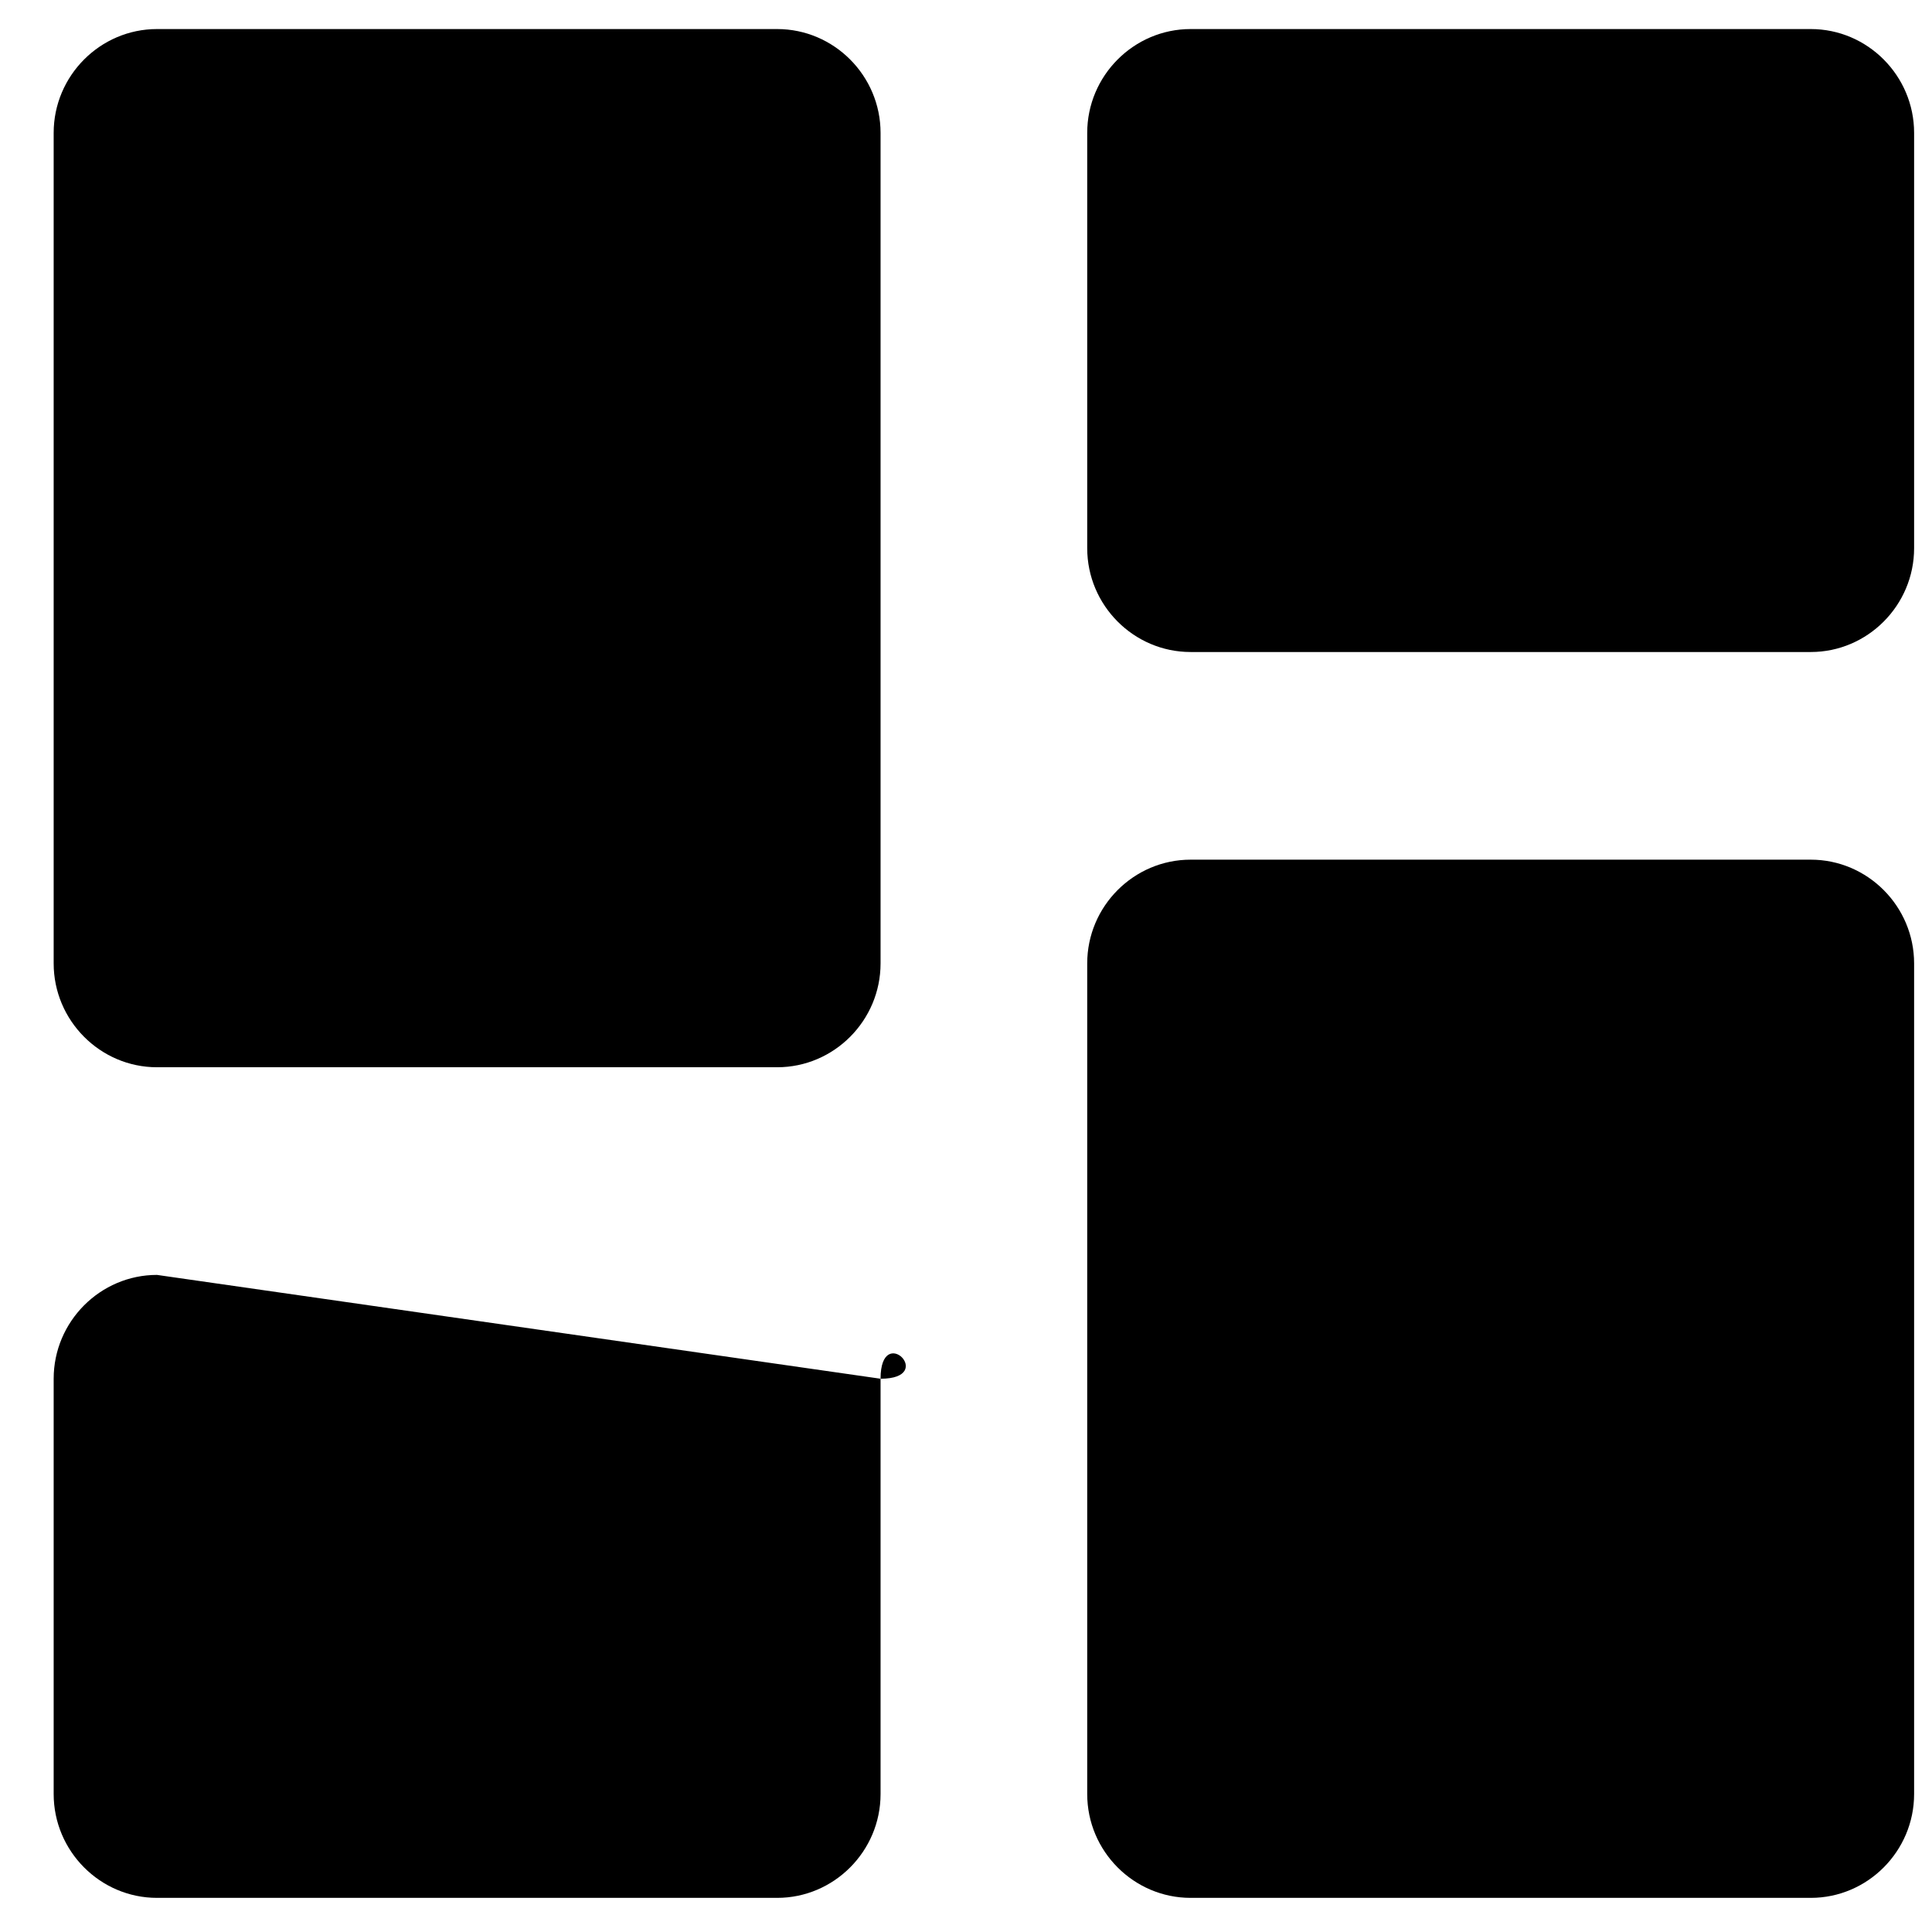 <svg width="27" height="27" viewBox="0 0 27 27" fill="none" xmlns="http://www.w3.org/2000/svg">
<path d="M2.194 14.915H10.861C11.656 14.915 12.306 14.262 12.306 13.464V1.857C12.306 1.059 11.656 0.406 10.861 0.406H2.194C1.4 0.406 0.75 1.059 0.75 1.857V13.464C0.75 14.262 1.4 14.915 2.194 14.915ZM2.194 26.523H10.861C11.656 26.523 12.306 25.87 12.306 25.072V19.268C13.1 19.268 12.306 18.47 12.306 19.268L2.194 17.817C1.4 17.817 0.75 18.47 0.75 19.268V25.072C0.75 25.87 1.4 26.523 2.194 26.523ZM16.639 26.523H25.306C26.1 26.523 26.75 25.87 26.75 25.072V13.464C26.75 12.666 26.1 12.014 25.306 12.014H16.639C15.844 12.014 15.194 12.666 15.194 13.464V25.072C15.194 25.87 15.844 26.523 16.639 26.523ZM15.194 1.857V7.661C15.194 8.459 15.844 9.112 16.639 9.112H25.306C26.1 9.112 26.75 8.459 26.75 7.661V1.857C26.75 1.059 26.1 0.406 25.306 0.406H16.639C15.844 0.406 15.194 1.059 15.194 1.857Z" fill="black"/>
</svg>
